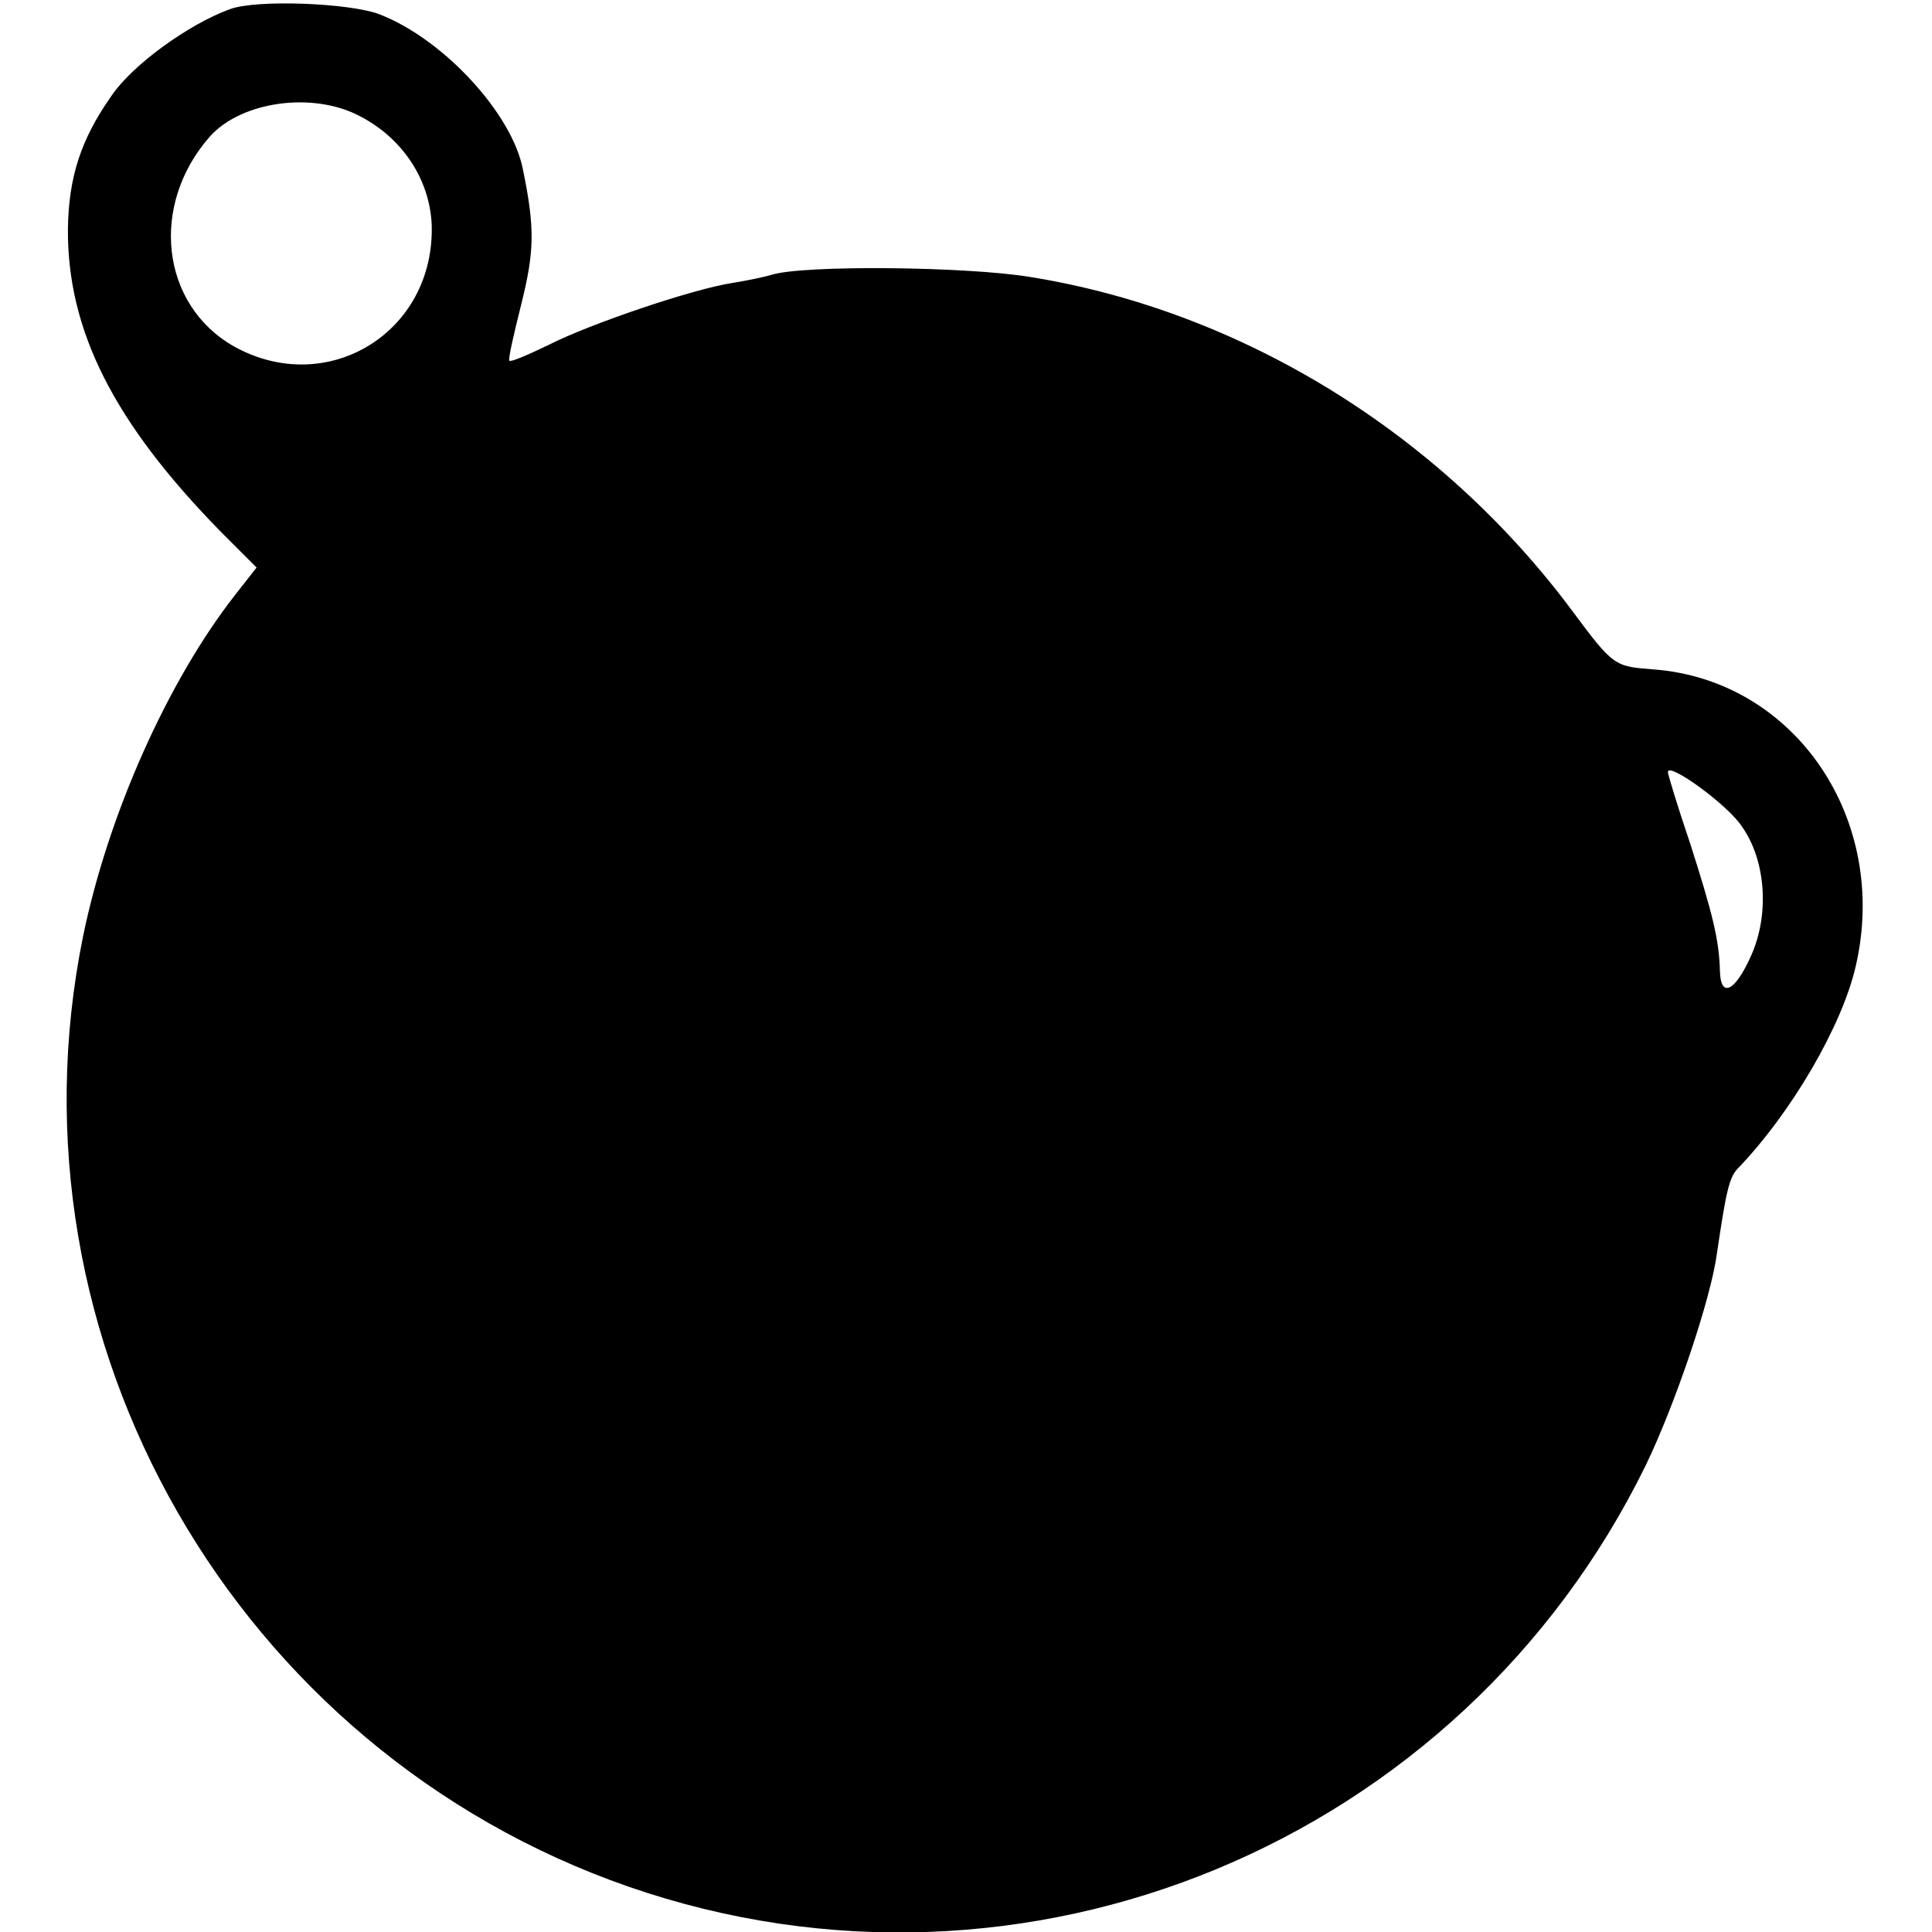 <?xml version="1.0" standalone="no"?>
<!DOCTYPE svg PUBLIC "-//W3C//DTD SVG 20010904//EN"
 "http://www.w3.org/TR/2001/REC-SVG-20010904/DTD/svg10.dtd">
<svg version="1.0" xmlns="http://www.w3.org/2000/svg"
 width="256pt" height="256pt" viewBox="0 0 256 256"
 preserveAspectRatio="xMidYMid meet">
<g transform="translate(0,256) scale(0.1,-0.1)"
fill="#000000" stroke="none">
<path d="M305 2548 c-55 -20 -130 -74 -158 -116 -40 -57 -56 -107 -57 -175 -1
-135 61 -257 202 -401 l48 -48 -29 -37 c-89 -114 -168 -291 -201 -452 -109
-536 202 -1078 723 -1259 525 -182 1103 58 1348 559 39 81 86 220 94 280 12
81 16 101 28 113 71 74 138 189 156 268 45 195 -81 379 -268 393 -52 4 -53 4
-108 78 -175 235 -438 397 -718 442 -85 14 -300 16 -342 3 -10 -3 -34 -8 -53
-11 -52 -8 -188 -54 -243 -82 -27 -13 -50 -23 -52 -21 -2 2 6 36 16 76 17 69
18 99 2 177 -14 74 -105 173 -190 206 -39 15 -162 20 -198 7z m172 -142 c56
-29 92 -83 95 -143 5 -143 -138 -231 -262 -162 -97 55 -112 187 -32 278 42 47
137 60 199 27z m1831 -941 c32 -45 37 -117 12 -172 -21 -47 -40 -56 -41 -20
-1 42 -10 77 -39 168 -17 50 -30 93 -30 96 0 14 79 -43 98 -72z"/>
</g>
</svg>
